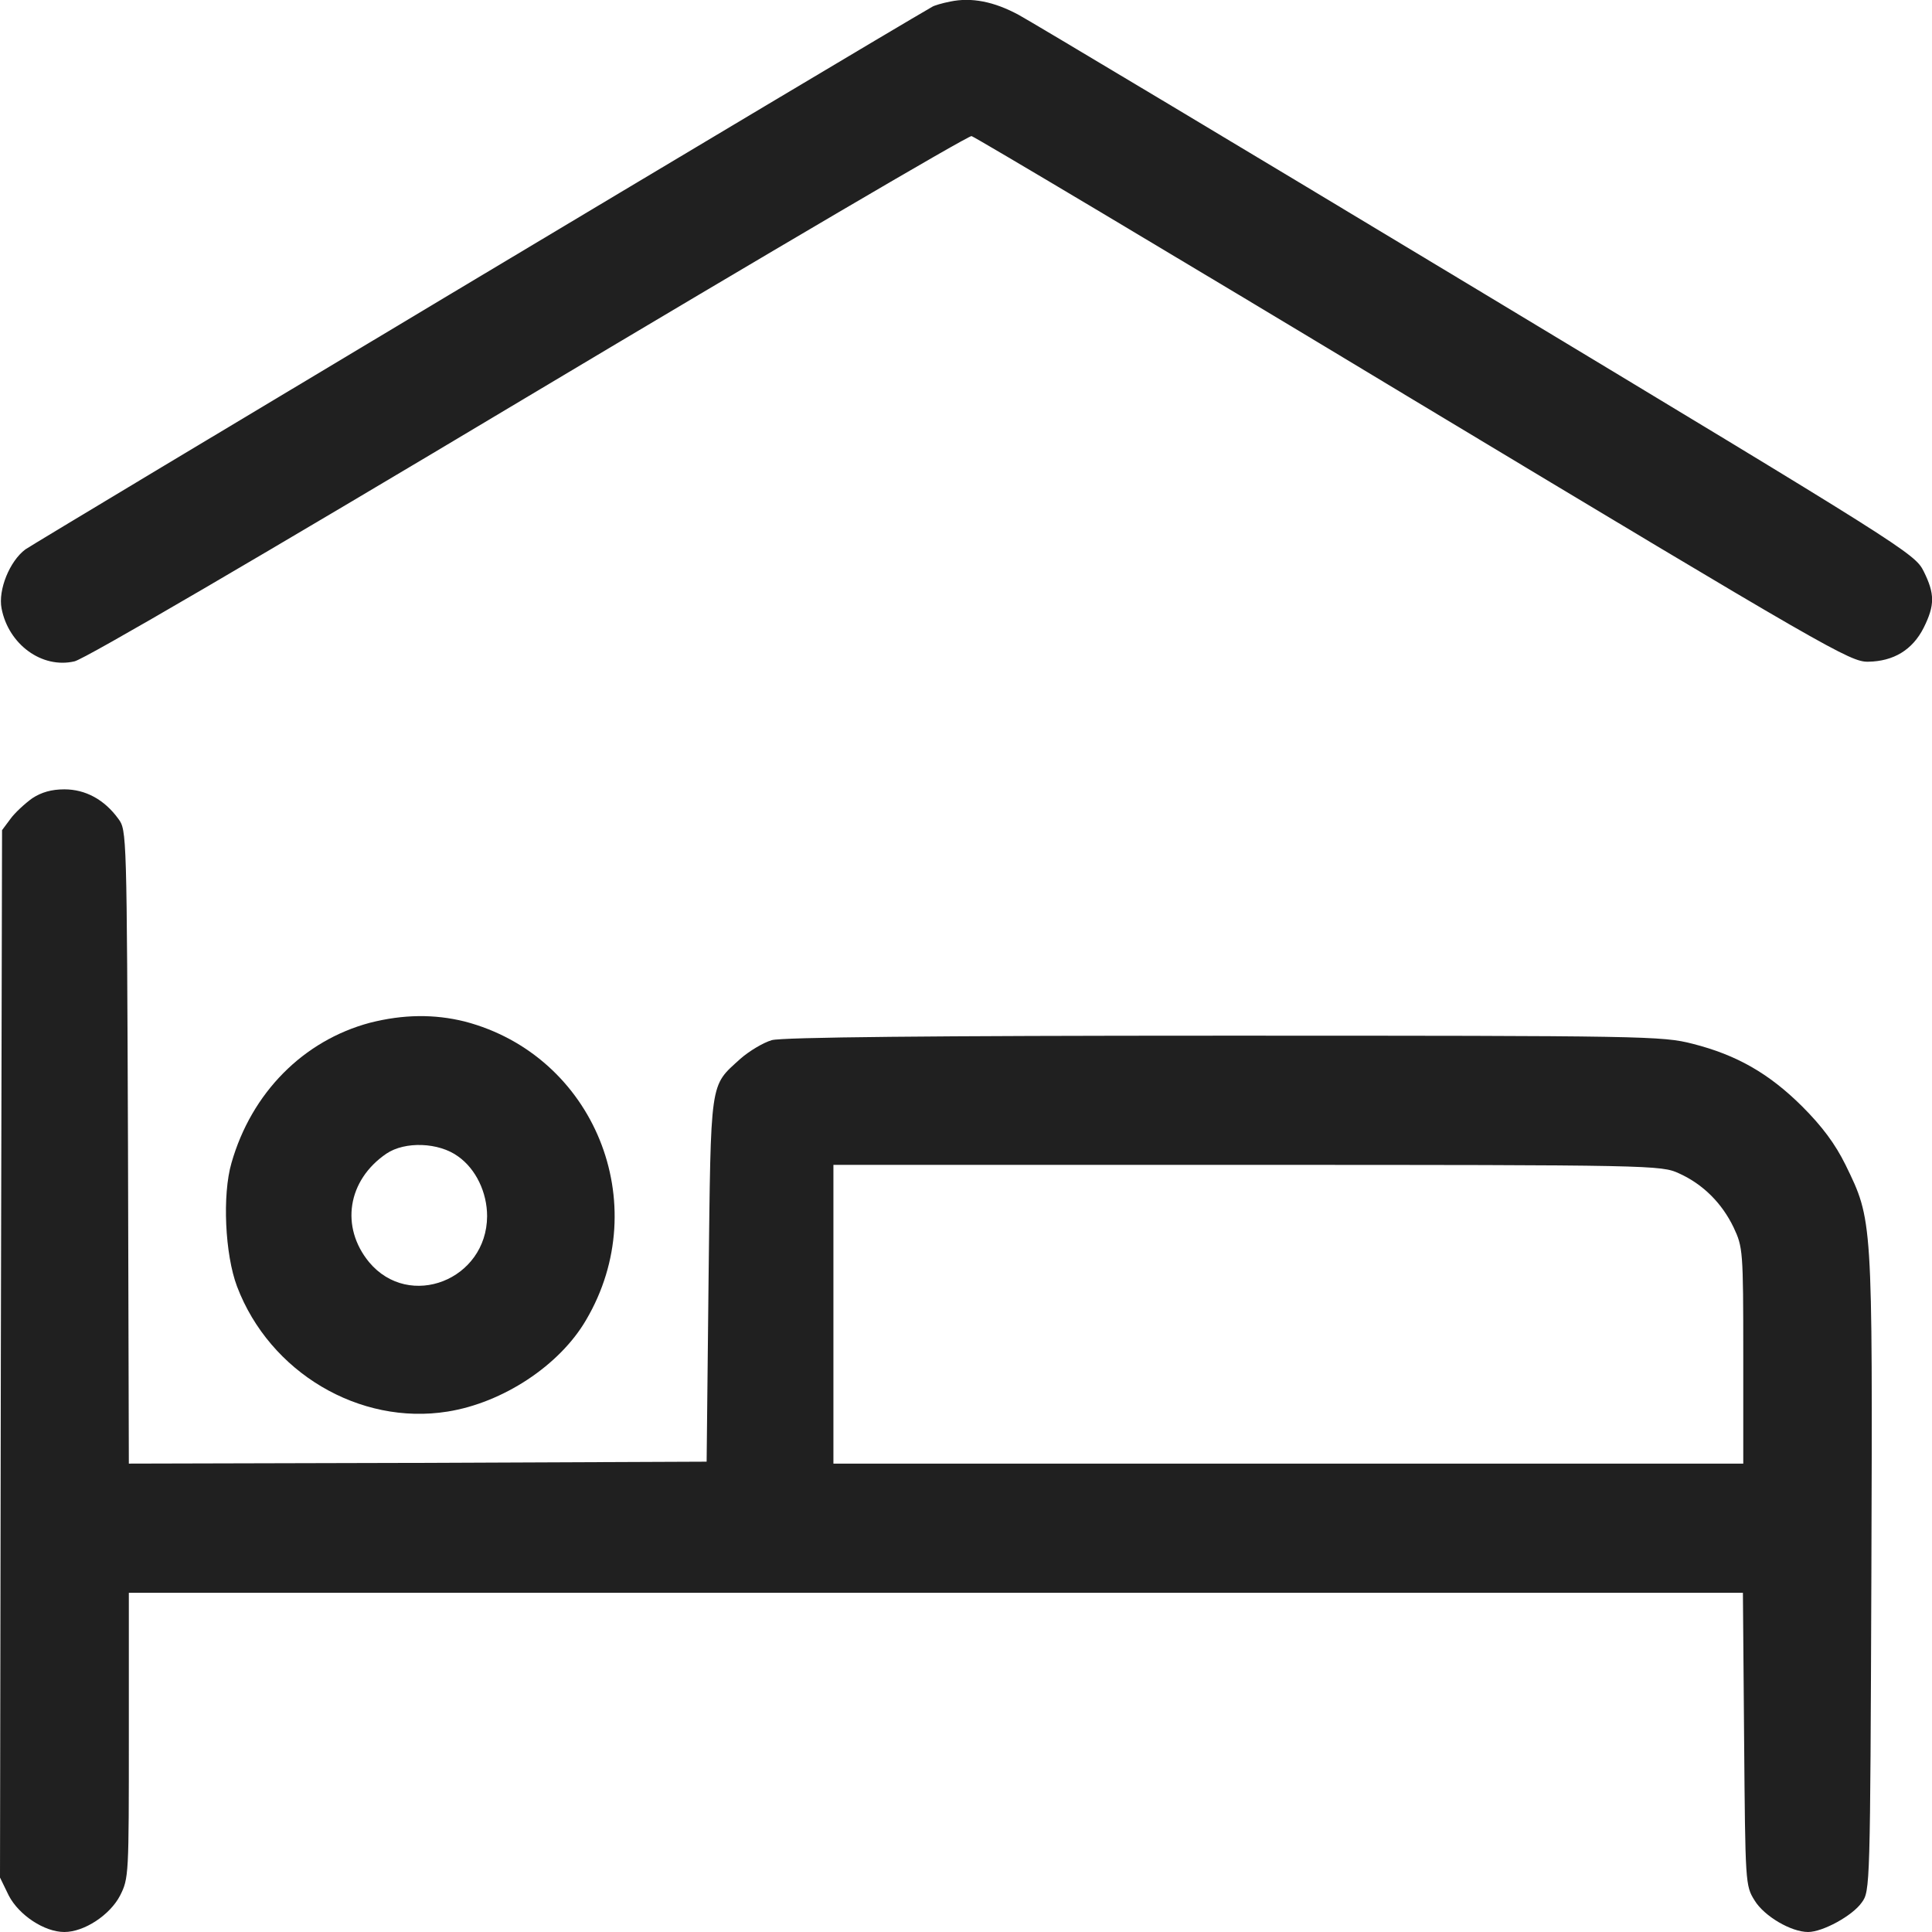 <svg width="16" height="16" viewBox="0 0 16 16" fill="none" xmlns="http://www.w3.org/2000/svg"><path d="M7.869 0.013C7.802 0.026 7.735 0.046 7.719 0.057C7.185 0.364 0.283 4.497 0.21 4.55C0.08 4.647 -0.017 4.885 0.013 5.039C0.07 5.336 0.347 5.54 0.617 5.477C0.704 5.457 2.147 4.614 4.378 3.28C6.372 2.089 8.022 1.12 8.046 1.127C8.072 1.133 9.719 2.113 11.703 3.31C15.144 5.38 15.324 5.483 15.471 5.48C15.681 5.477 15.838 5.383 15.931 5.199C16.024 5.012 16.024 4.918 15.931 4.731C15.858 4.584 15.771 4.53 12.237 2.4C10.246 1.2 8.536 0.177 8.436 0.123C8.232 0.013 8.046 -0.024 7.869 0.013Z" fill="#202020"></path><path d="M0.267 6.611C0.207 6.654 0.123 6.731 0.087 6.781L0.017 6.875L0.007 11.212L0 15.549L0.073 15.699C0.157 15.86 0.367 16 0.533 16C0.697 16 0.91 15.86 0.994 15.699C1.067 15.555 1.067 15.528 1.067 14.372V13.191H7.749H14.434L14.444 14.405C14.454 15.599 14.454 15.616 14.531 15.739C14.611 15.87 14.834 16 14.974 16C15.094 16 15.341 15.866 15.418 15.756C15.488 15.662 15.488 15.626 15.498 13.021C15.508 10.078 15.508 10.108 15.284 9.647C15.198 9.473 15.091 9.329 14.924 9.162C14.651 8.891 14.384 8.737 14.017 8.644C13.767 8.58 13.637 8.577 10.139 8.577C7.689 8.577 6.478 8.59 6.392 8.614C6.322 8.634 6.205 8.704 6.132 8.768C5.875 9.002 5.888 8.921 5.868 10.6L5.852 12.105L3.461 12.115L1.067 12.121L1.06 9.5C1.05 6.898 1.05 6.875 0.98 6.781C0.864 6.621 0.707 6.537 0.533 6.537C0.427 6.537 0.343 6.561 0.267 6.611ZM13.904 9.717C14.104 9.807 14.261 9.965 14.357 10.165C14.434 10.329 14.437 10.356 14.437 11.225V12.121H10.67H6.902V10.884V9.647H10.33C13.7 9.647 13.757 9.65 13.904 9.717Z" fill="#202020"></path><path d="M3.064 8.47C2.513 8.617 2.083 9.049 1.917 9.631C1.84 9.895 1.863 10.389 1.963 10.654C2.233 11.366 2.977 11.807 3.707 11.69C4.164 11.617 4.634 11.309 4.854 10.931C5.421 9.968 4.921 8.741 3.85 8.46C3.597 8.397 3.34 8.4 3.064 8.47ZM3.794 9.577C3.941 9.681 4.034 9.875 4.034 10.072C4.031 10.6 3.39 10.851 3.057 10.453C2.817 10.162 2.877 9.774 3.2 9.554C3.354 9.45 3.634 9.46 3.794 9.577Z" fill="#202020"></path></svg>